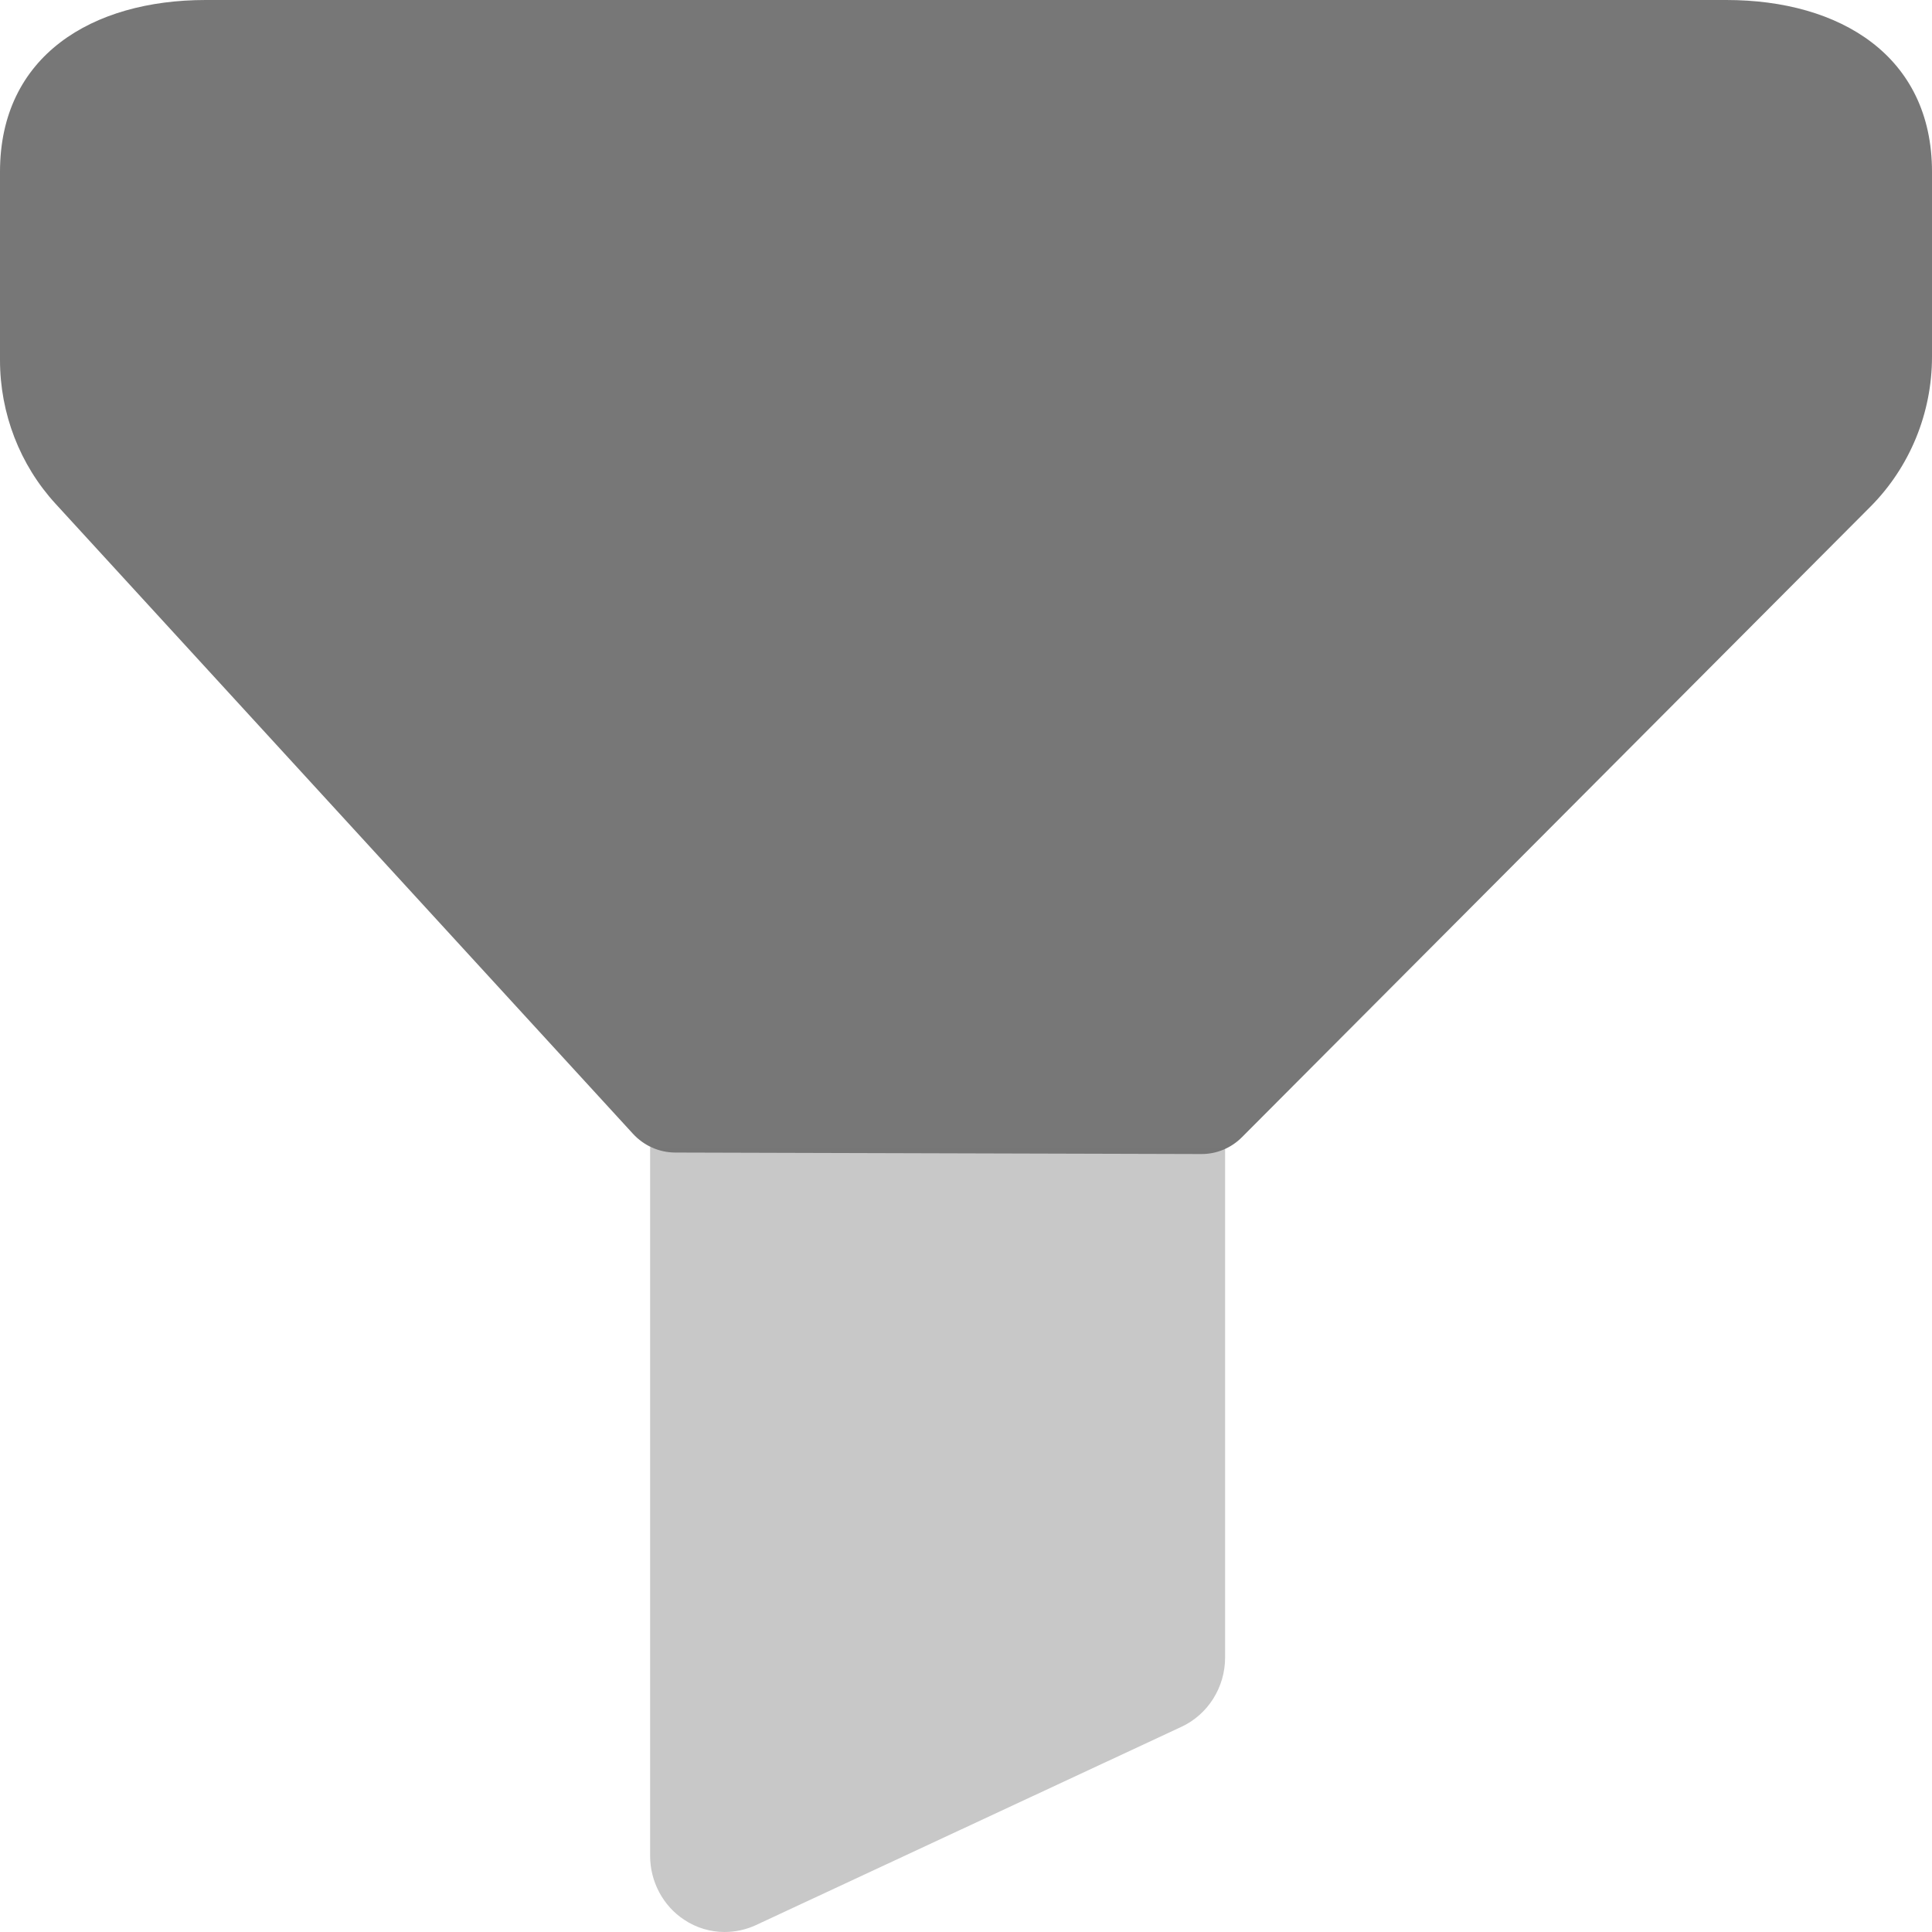 <svg width="18" height="18" viewBox="0 0 18 18" fill="none" xmlns="http://www.w3.org/2000/svg">
<path d="M11.572 10.594L17.427 4.72C17.793 4.352 18 3.849 18 3.324V1.601C18 0.52 17.142 0 16.084 0H1.916C0.858 0 0 0.52 0 1.601V3.355C0 3.852 0.185 4.331 0.518 4.694L5.897 10.563C5.999 10.674 6.14 10.737 6.29 10.738L11.191 10.752C11.333 10.753 11.47 10.697 11.572 10.594Z" fill="#777777"/>
<path opacity="0.4" d="M6.057 10.686V17.29C6.057 17.531 6.178 17.758 6.376 17.887C6.489 17.962 6.62 18 6.751 18C6.85 18 6.948 17.979 7.04 17.937L11.006 16.089C11.254 15.974 11.414 15.721 11.414 15.443V10.686H6.057Z" fill="#777777"/>
</svg>
